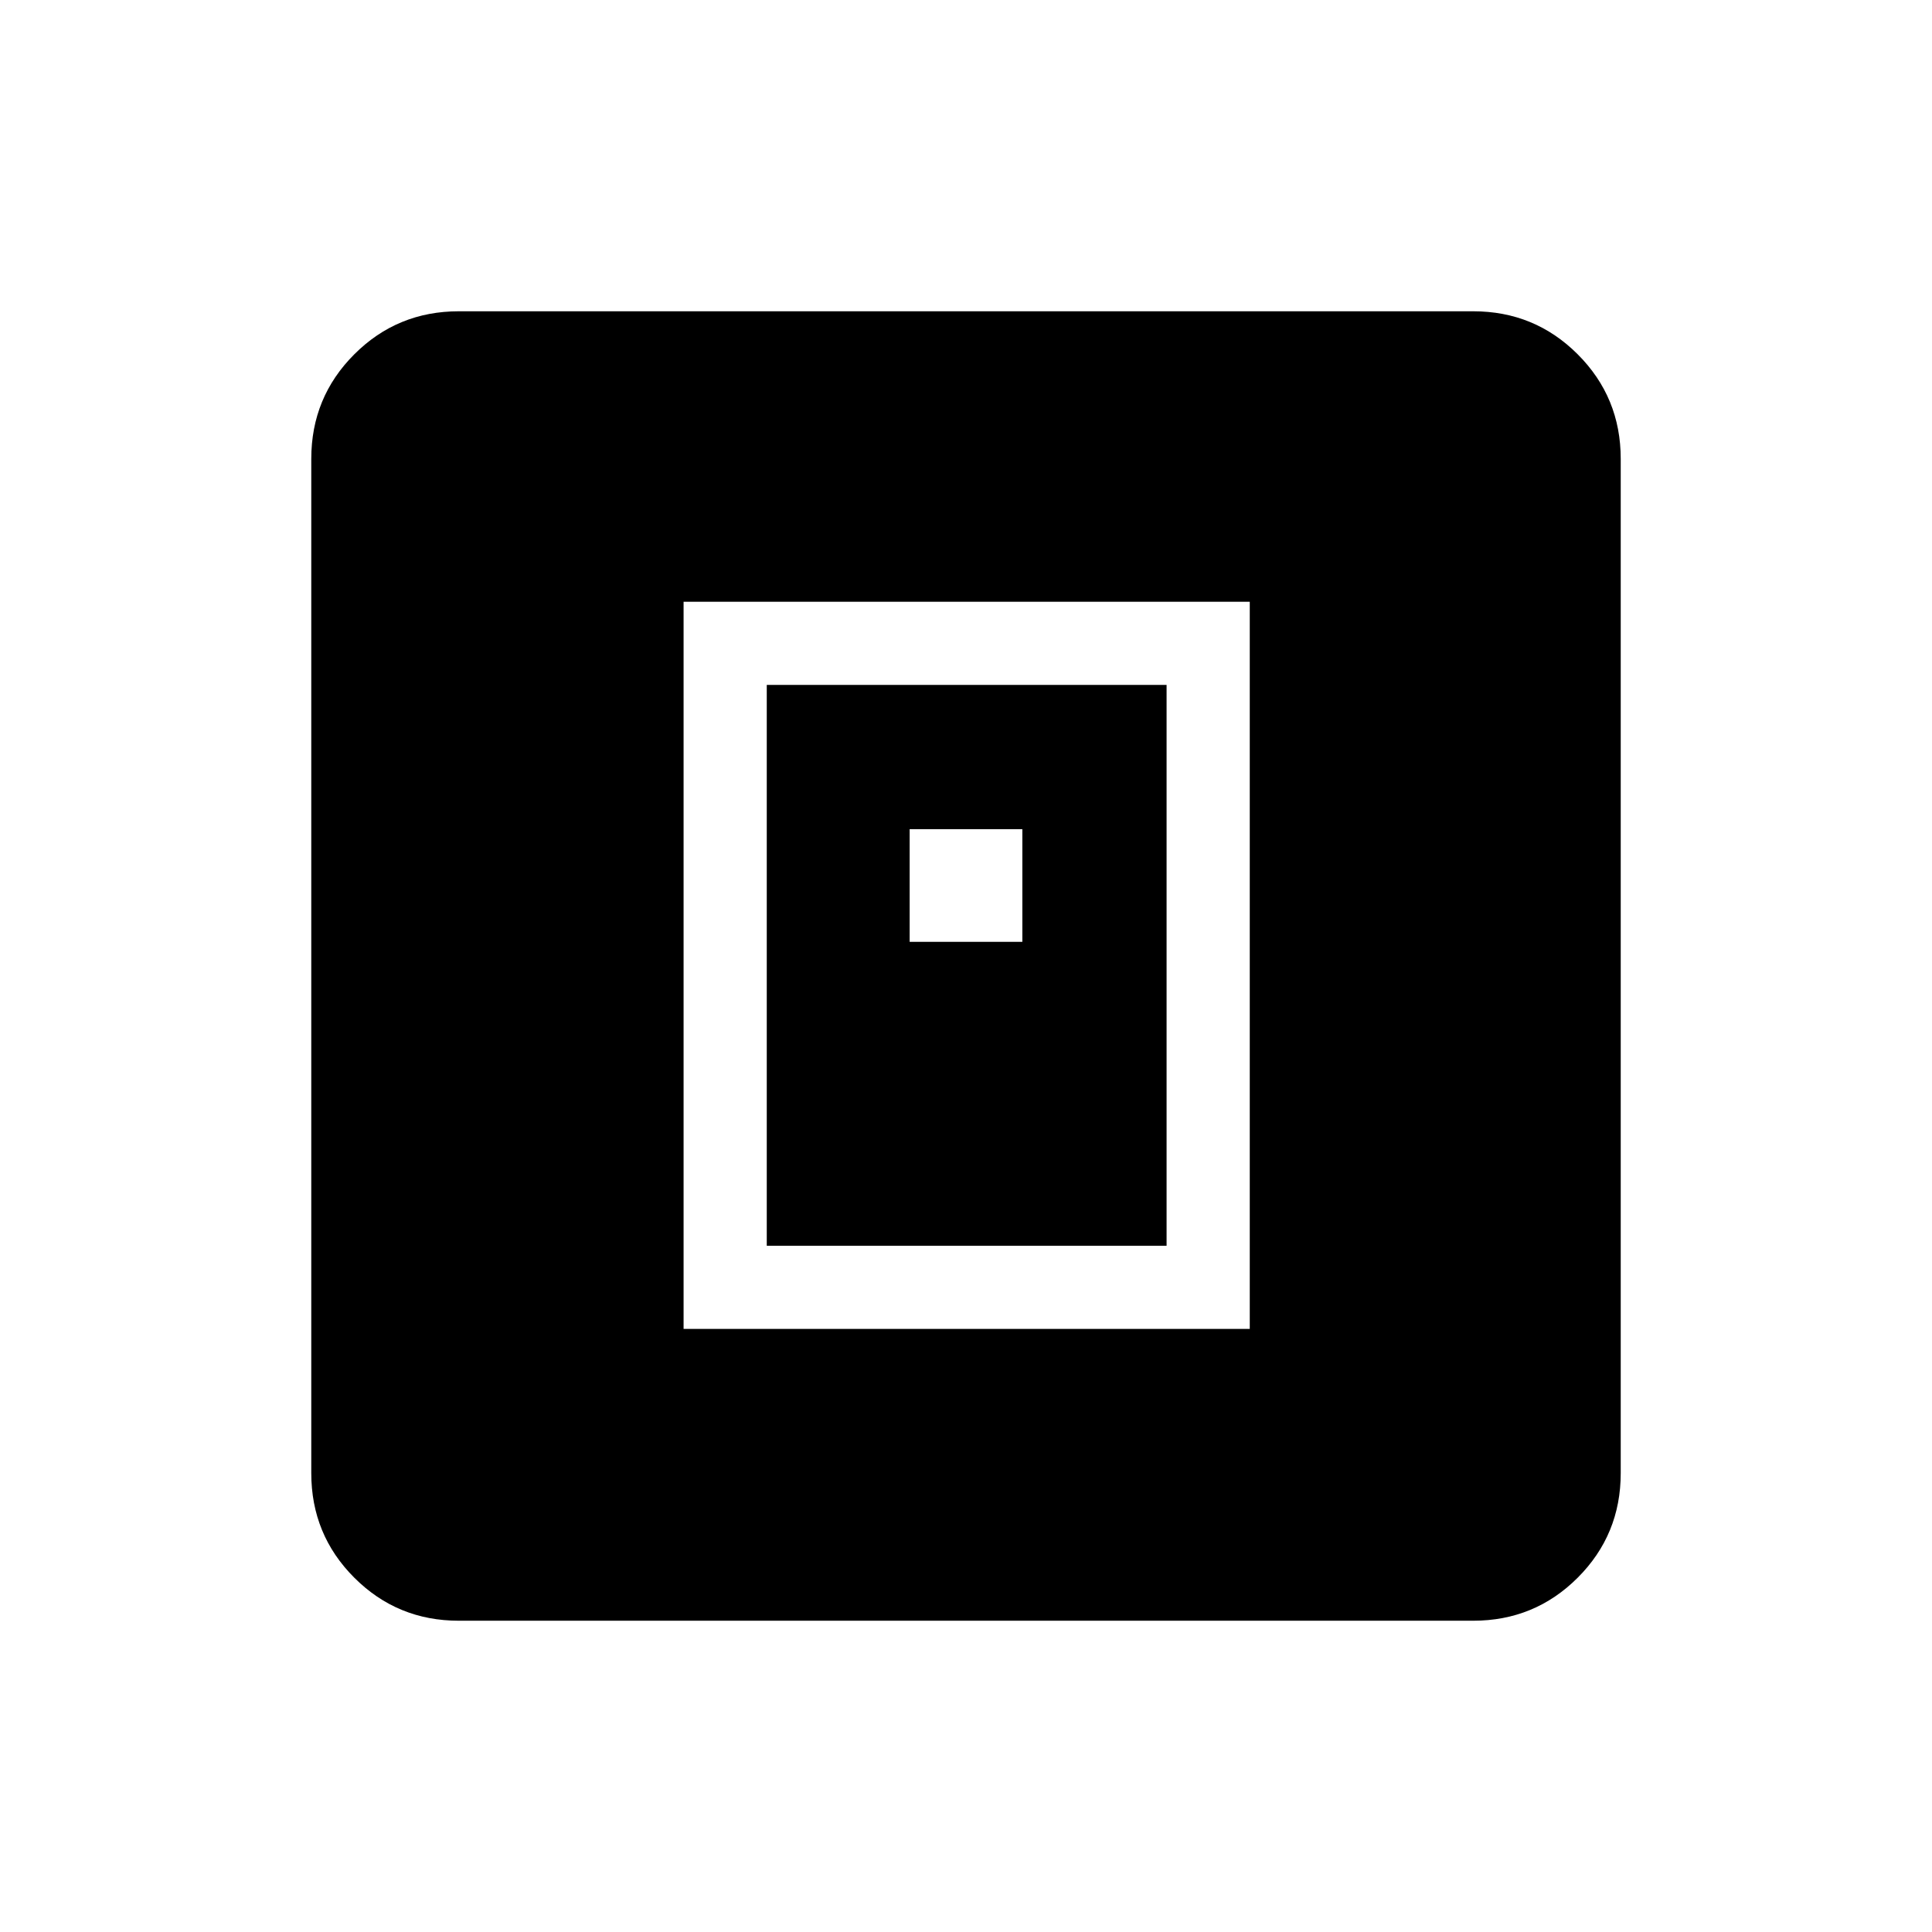 <svg xmlns="http://www.w3.org/2000/svg" height="40" viewBox="0 -960 960 960" width="40"><path d="M339.67-299.67H621V-661H339.67v361.33ZM381-341v-278.67h198.67V-341H381Zm71-151h56v-56h-56v56ZM228-154.67q-30.57 0-51.95-21.38-21.38-21.38-21.38-51.95v-504q0-30.57 21.38-51.95 21.38-21.38 51.95-21.38h504q30.57 0 51.95 21.38 21.38 21.38 21.38 51.95v504q0 30.57-21.38 51.95-21.38 21.38-51.95 21.38H228Z"/></svg>